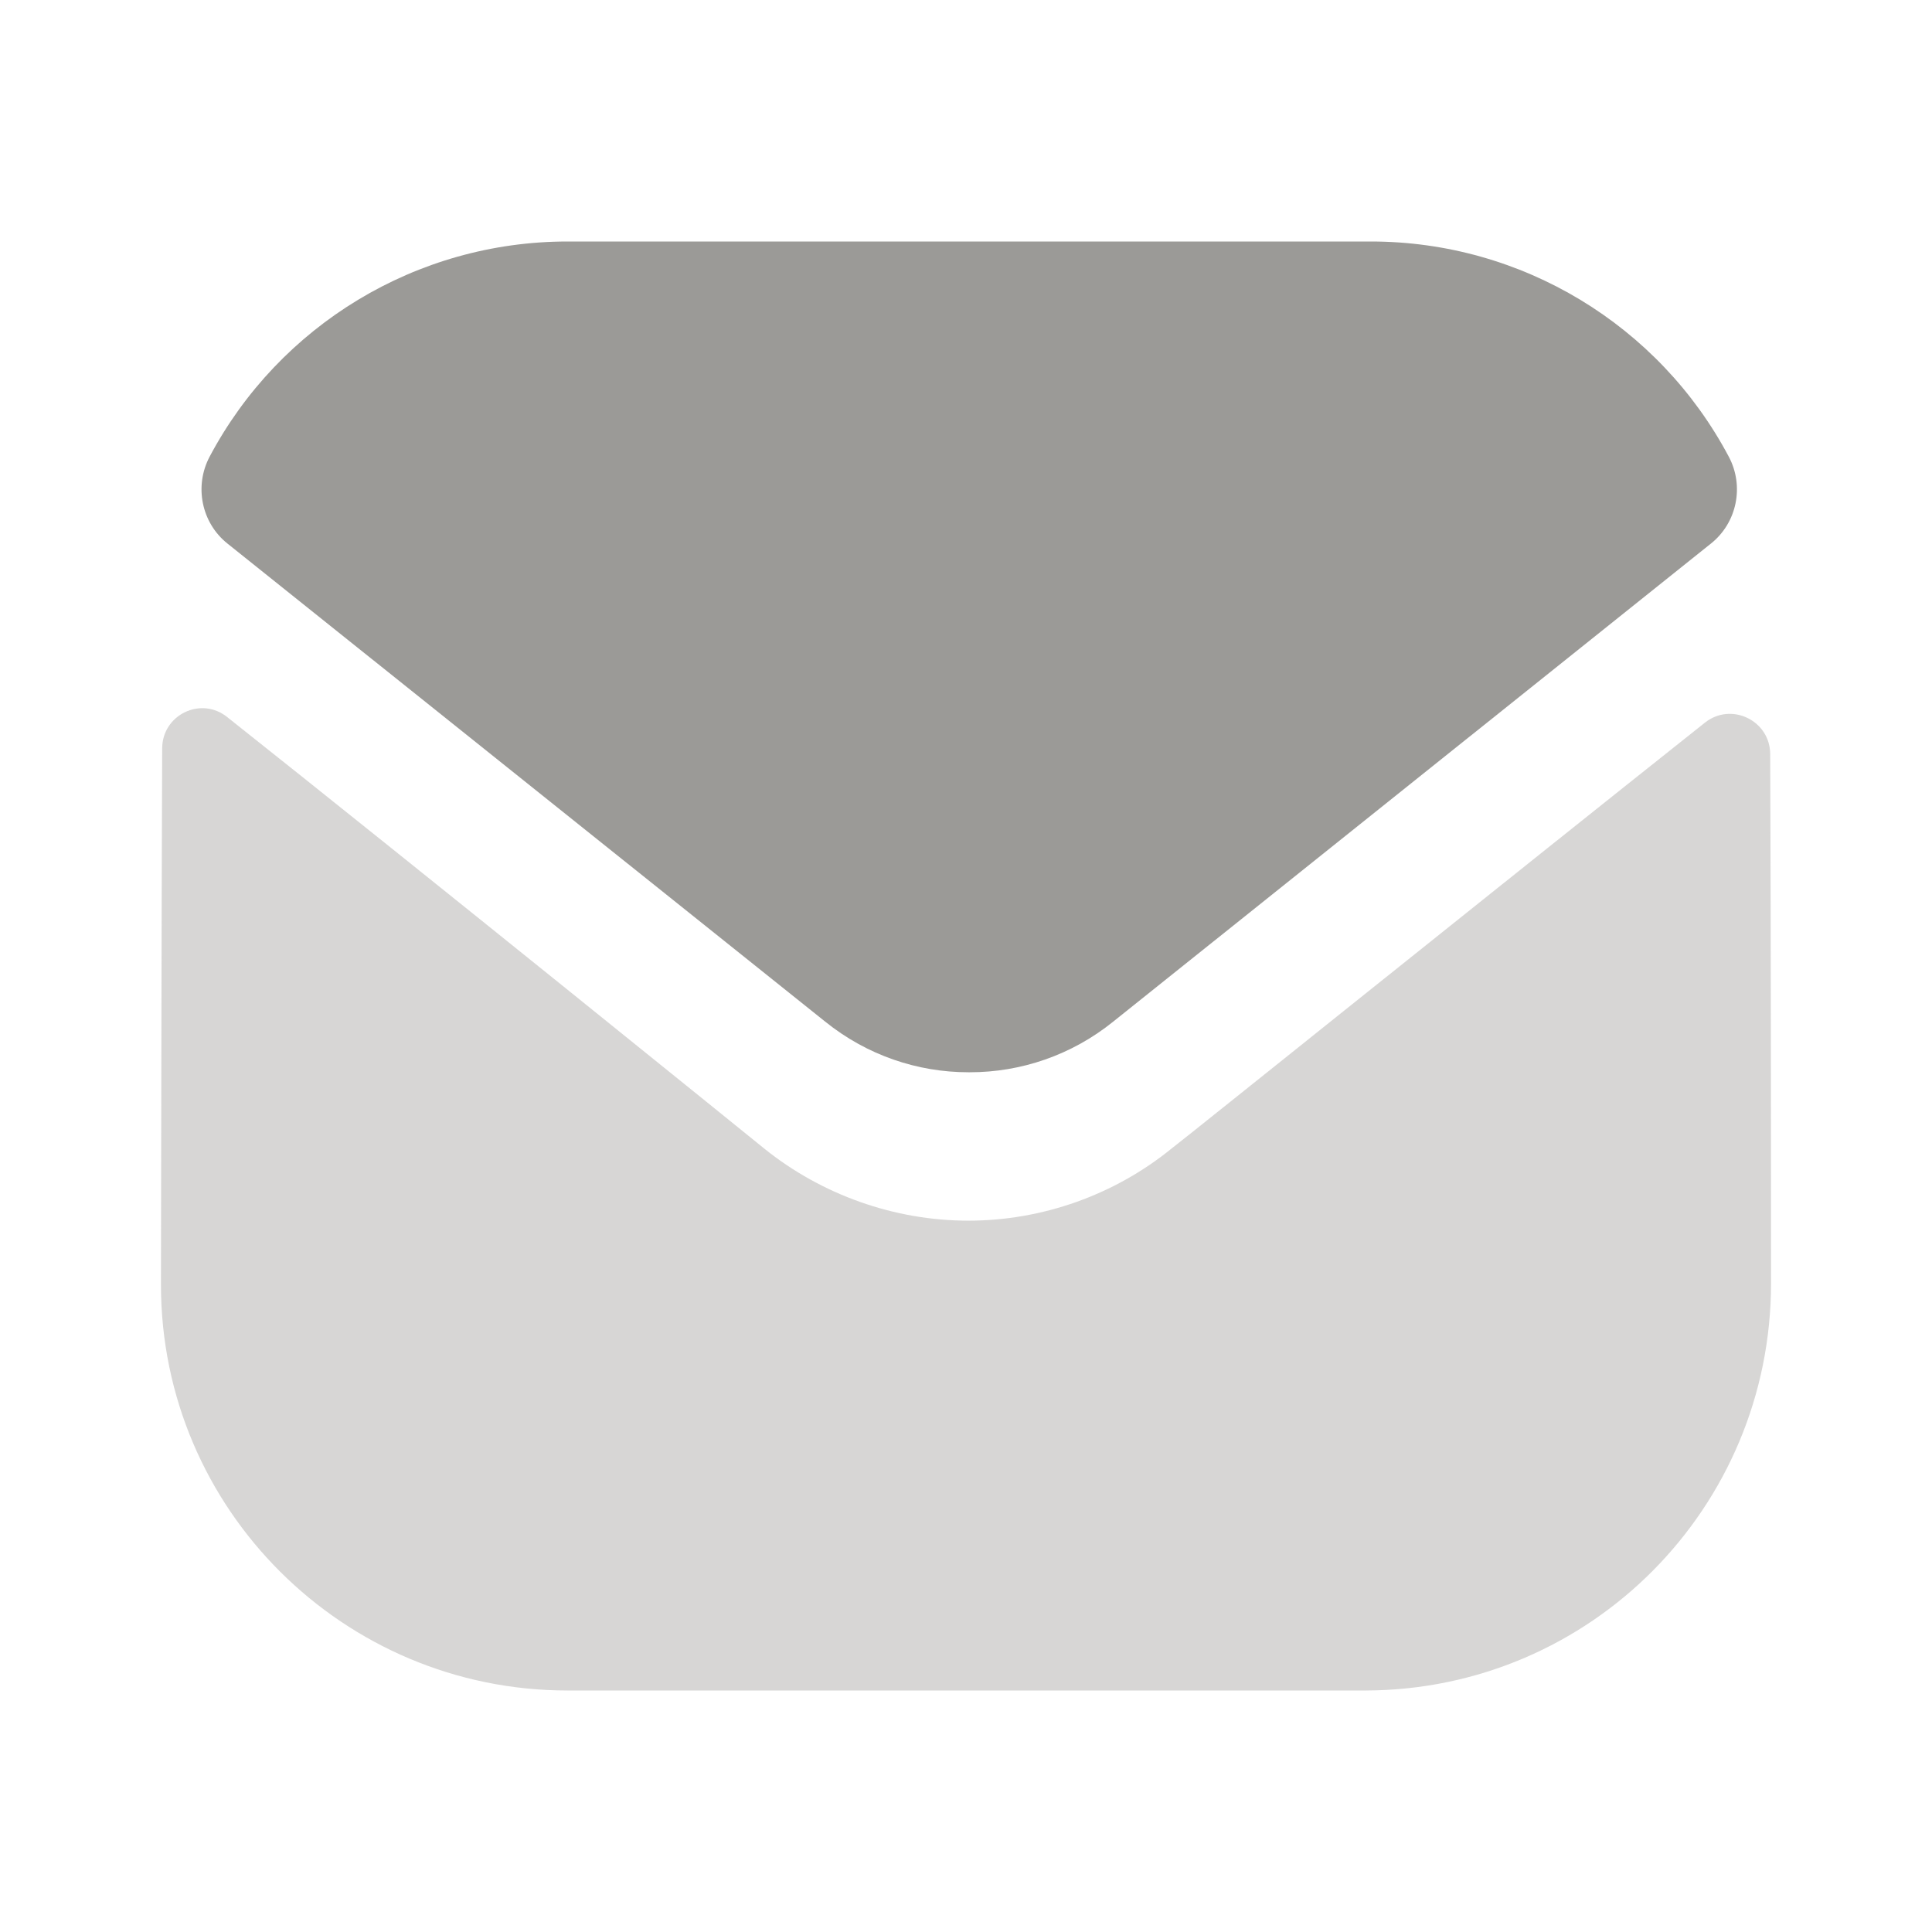 <svg width="16" height="16" viewBox="0 0 16 16" fill="none" xmlns="http://www.w3.org/2000/svg">
<path opacity="0.4" d="M14.667 10.627C14.667 12.487 13.173 13.993 11.313 14H11.307H4.7C2.847 14 1.333 12.5 1.333 10.64V10.633C1.333 10.633 1.337 7.683 1.343 6.199C1.343 5.92 1.663 5.764 1.881 5.938C3.465 7.194 6.298 9.486 6.333 9.515C6.807 9.895 7.407 10.109 8.02 10.109C8.633 10.109 9.233 9.895 9.707 9.508C9.742 9.485 12.511 7.262 14.119 5.985C14.338 5.811 14.659 5.967 14.66 6.245C14.667 7.718 14.667 10.627 14.667 10.627" fill="#9B9A97"/>
<path d="M14.317 3.782C13.74 2.694 12.604 2 11.353 2H4.7C3.449 2 2.313 2.694 1.736 3.782C1.607 4.026 1.668 4.329 1.883 4.501L6.833 8.46C7.18 8.74 7.6 8.88 8.02 8.88C8.023 8.88 8.025 8.88 8.027 8.88C8.029 8.88 8.031 8.88 8.033 8.88C8.453 8.88 8.873 8.74 9.22 8.46L14.17 4.501C14.385 4.329 14.447 4.026 14.317 3.782" fill="#9B9A97"/>
</svg>
